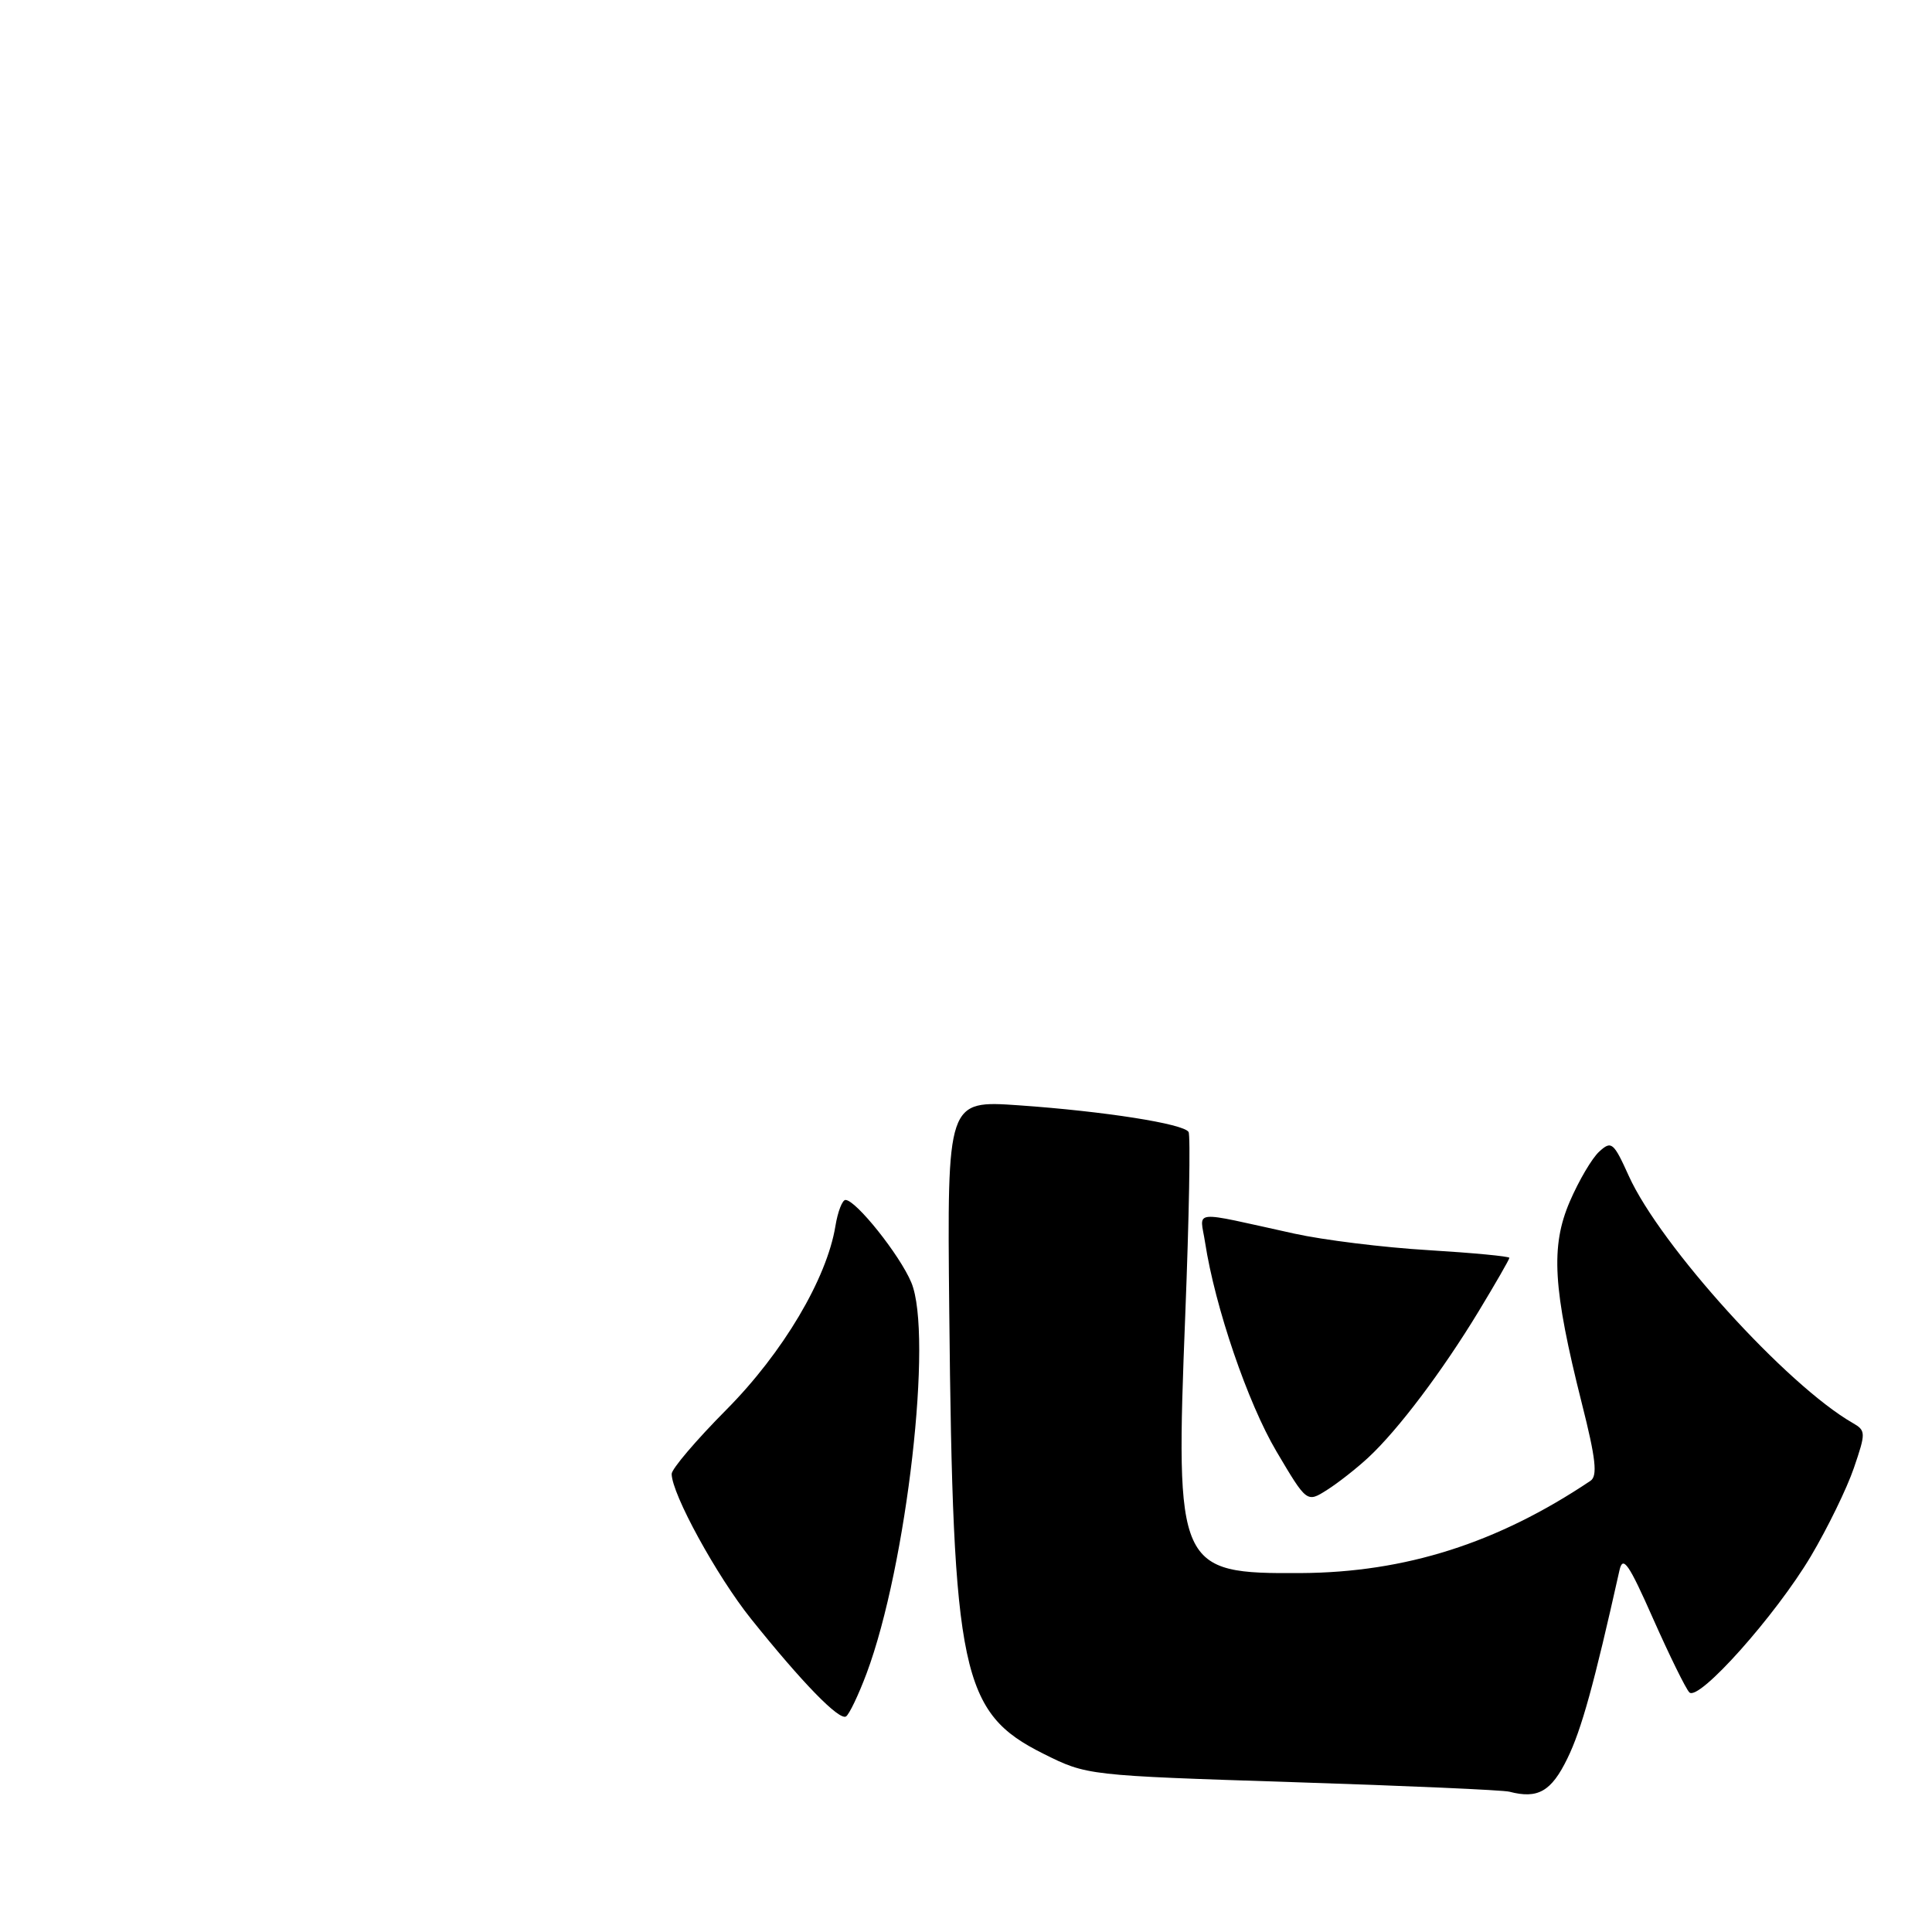 <?xml version="1.0" encoding="UTF-8" standalone="no"?>
<!DOCTYPE svg PUBLIC "-//W3C//DTD SVG 1.1//EN" "http://www.w3.org/Graphics/SVG/1.1/DTD/svg11.dtd" >
<svg xmlns="http://www.w3.org/2000/svg" xmlns:xlink="http://www.w3.org/1999/xlink" version="1.1" viewBox="0 0 256 256">
 <g >
 <path fill="currentColor"
d=" M 207.69 233.00 C 209.55 229.20 211.21 223.20 214.59 208.07 C 215.04 206.06 215.81 207.17 219.06 214.52 C 221.23 219.40 223.38 223.78 223.85 224.25 C 225.09 225.49 235.29 214.05 239.96 206.19 C 242.17 202.46 244.73 197.21 245.65 194.51 C 247.25 189.83 247.24 189.56 245.49 188.55 C 236.74 183.53 219.99 165.04 215.82 155.81 C 213.81 151.36 213.52 151.12 211.92 152.58 C 210.96 153.44 209.21 156.42 208.01 159.20 C 205.44 165.17 205.77 170.74 209.60 185.95 C 211.46 193.30 211.71 195.58 210.74 196.22 C 198.44 204.47 186.23 208.36 172.36 208.44 C 156.01 208.54 155.73 207.90 157.05 174.31 C 157.56 161.36 157.76 150.42 157.49 149.99 C 156.82 148.90 146.31 147.25 135.00 146.46 C 125.50 145.80 125.50 145.80 125.78 173.65 C 126.26 221.72 127.37 226.94 138.26 232.38 C 144.03 235.26 144.04 235.26 171.26 236.14 C 186.24 236.62 199.18 237.19 200.00 237.41 C 203.78 238.40 205.56 237.38 207.69 233.00 Z  M 114.83 221.73 C 120.16 207.46 123.66 176.85 120.75 169.93 C 119.22 166.28 113.41 159.00 112.03 159.00 C 111.61 159.00 111.01 160.55 110.70 162.44 C 109.57 169.42 103.73 179.26 96.25 186.79 C 92.26 190.81 89.00 194.64 89.00 195.30 C 89.00 197.93 94.97 208.83 99.51 214.50 C 106.27 222.94 111.19 228.00 112.10 227.44 C 112.52 227.18 113.75 224.61 114.83 221.73 Z  M 181.32 193.12 C 185.26 189.46 191.11 181.70 195.92 173.77 C 198.16 170.07 200.00 166.87 200.00 166.67 C 200.00 166.47 195.16 166.01 189.25 165.65 C 183.34 165.30 175.35 164.31 171.50 163.46 C 157.52 160.39 159.01 160.24 159.68 164.63 C 161.00 173.20 165.33 185.88 169.13 192.31 C 173.16 199.12 173.16 199.12 175.83 197.43 C 177.30 196.50 179.77 194.56 181.32 193.12 Z "/>
</g>
</svg>